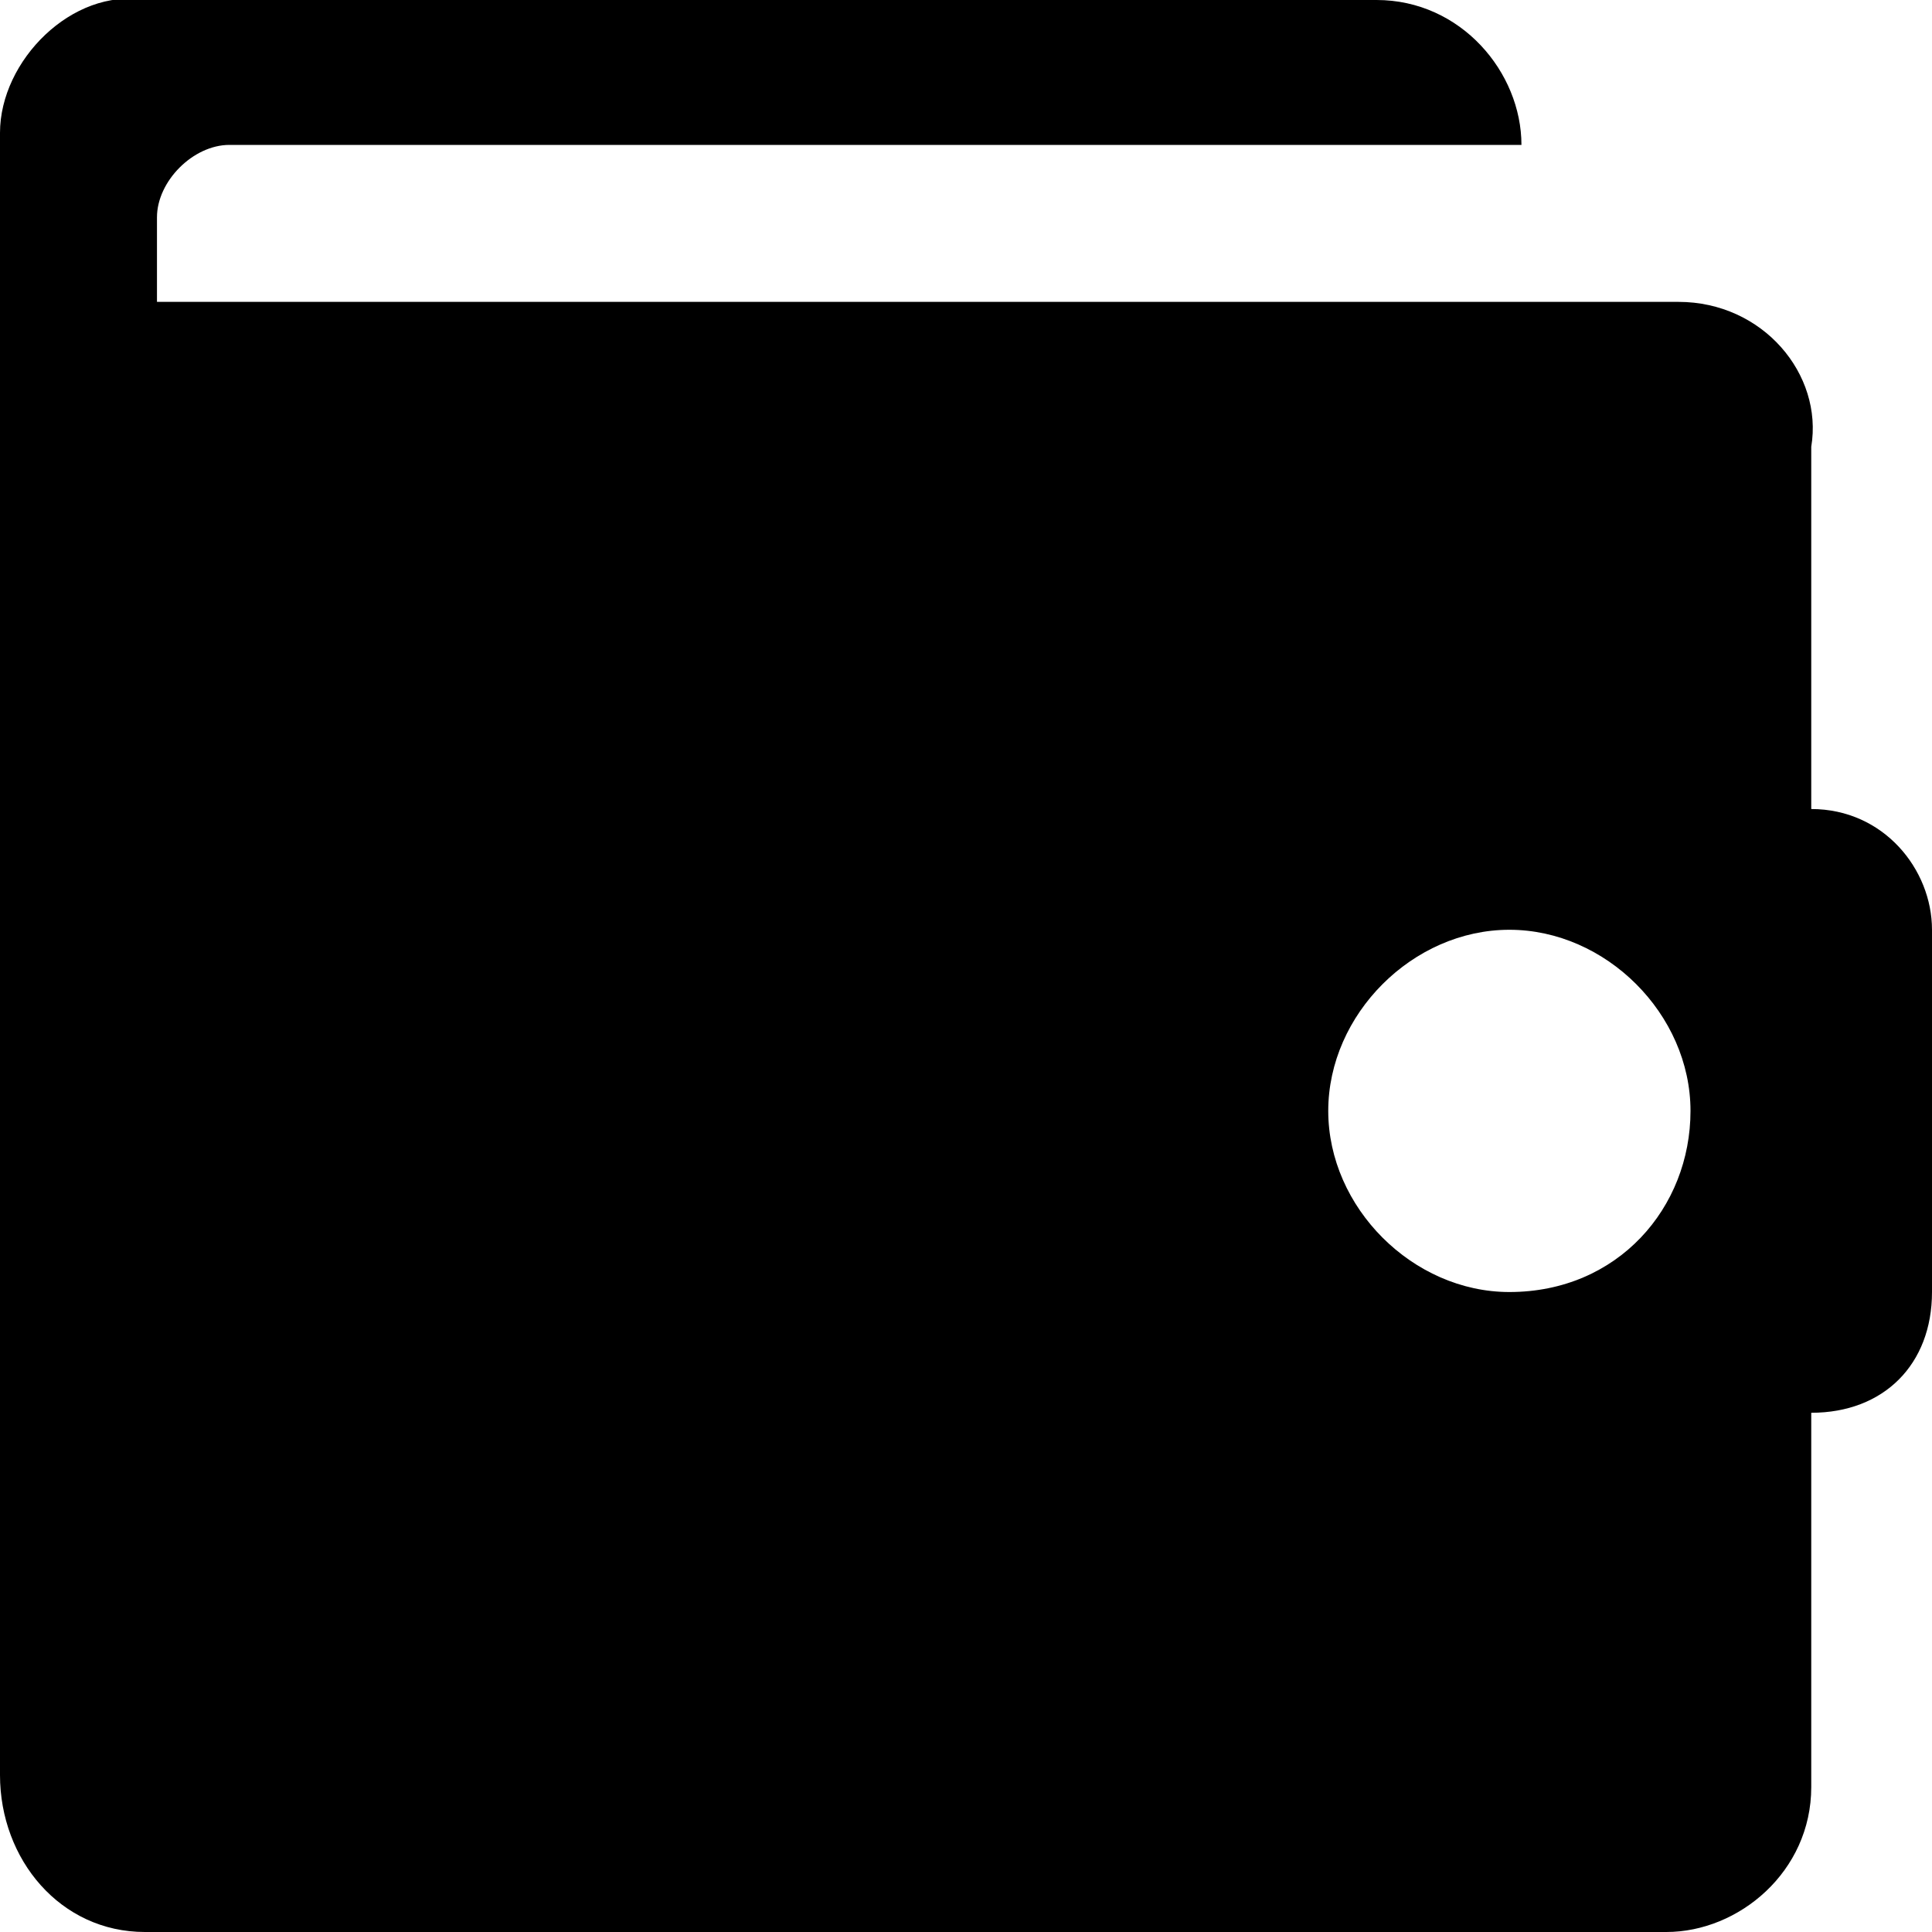 <?xml version="1.0" encoding="utf-8"?>
<!-- Generator: Adobe Illustrator 19.1.0, SVG Export Plug-In . SVG Version: 6.00 Build 0)  -->
<svg version="1.1" id="Layer_1" xmlns="http://www.w3.org/2000/svg" xmlns:xlink="http://www.w3.org/1999/xlink" x="0px" y="0px"
	 viewBox="0 0 16 16" enable-background="new 0 0 16 16" xml:space="preserve">
<path d="M15,6.7C15,6.7,15,6.7,15,6.7l0-3c0.1-0.6-0.4-1.2-1.1-1.2H1.3V1.8c0-0.3,0.3-0.6,0.6-0.6h10.7c0-0.6-0.5-1.2-1.2-1.2H1.2
	C0.6-0.1,0,0.5,0,1.1v13.6C0,15.4,0.5,16,1.2,16h12.6c0.6,0,1.2-0.5,1.2-1.2v-3.1c0,0,0,0,0,0c0.6,0,1-0.4,1-1v-3
	C16,7.2,15.6,6.7,15,6.7z M12.5,10.7c-0.8,0-1.5-0.7-1.5-1.5c0-0.8,0.7-1.5,1.5-1.5S14,8.4,14,9.2C14,10,13.4,10.7,12.5,10.7z"/>
</svg>
